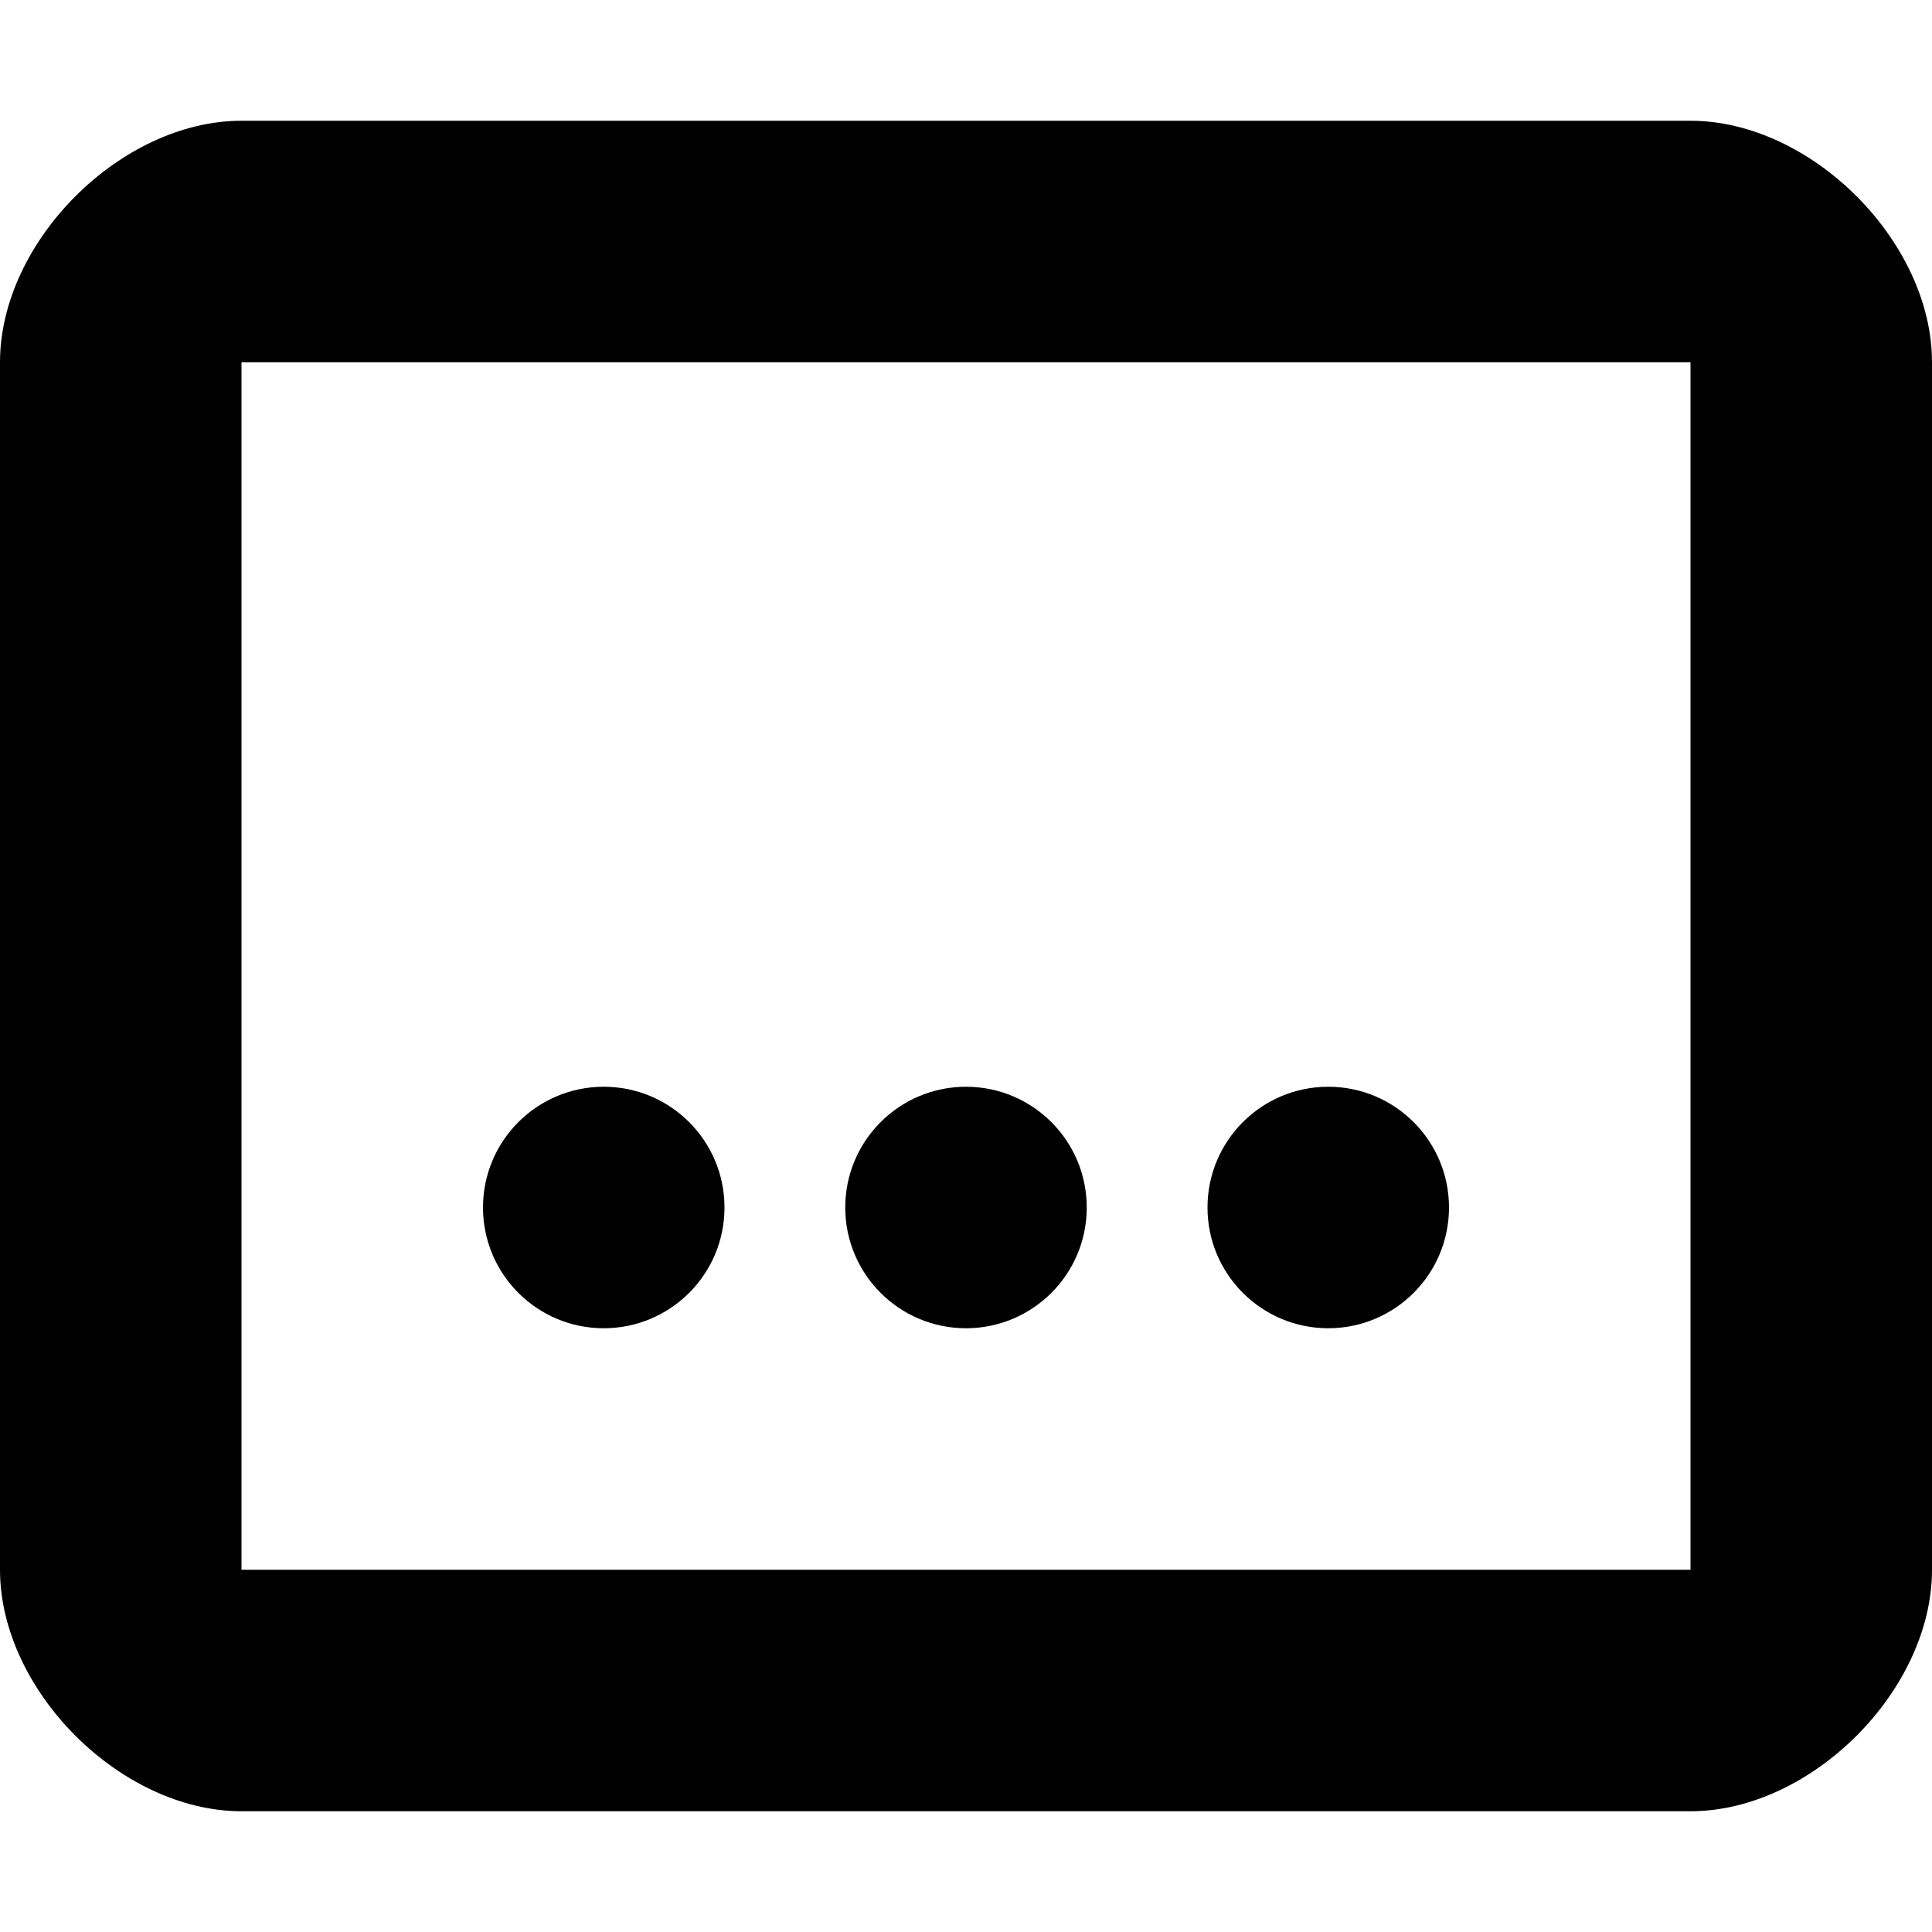 <!--
* Clay 3.12.0
*
* SPDX-FileCopyrightText: © 2020 Liferay, Inc. <https://liferay.com>
* SPDX-FileCopyrightText: © 2020 Contributors to the project Clay <https://github.com/liferay/clay/graphs/contributors>
*
* SPDX-License-Identifier: BSD-3-Clause
-->
<svg xmlns="http://www.w3.org/2000/svg" viewBox="0 0 512 512">
	<path class="lexicon-icon-outline lx-slideshow-border" d="M64,480h384c32,0,64-32,64-64c0-79.93,0-320,0-320c0-32-32-64-64-64H64C32,32,0,64,0,96v320C0,448,32,480,64,480z M64,96h384v320H64"/>
	<circle class="lexicon-icon-outline lx-slideshow-dot-1" cx="160" cy="320" r="32"/>
	<circle class="lexicon-icon-outline lx-slideshow-dot-2" cx="256" cy="320" r="32"/>
	<circle class="lexicon-icon-outline lx-slideshow-dot-3" cx="352" cy="320" r="32"/>
</svg>
